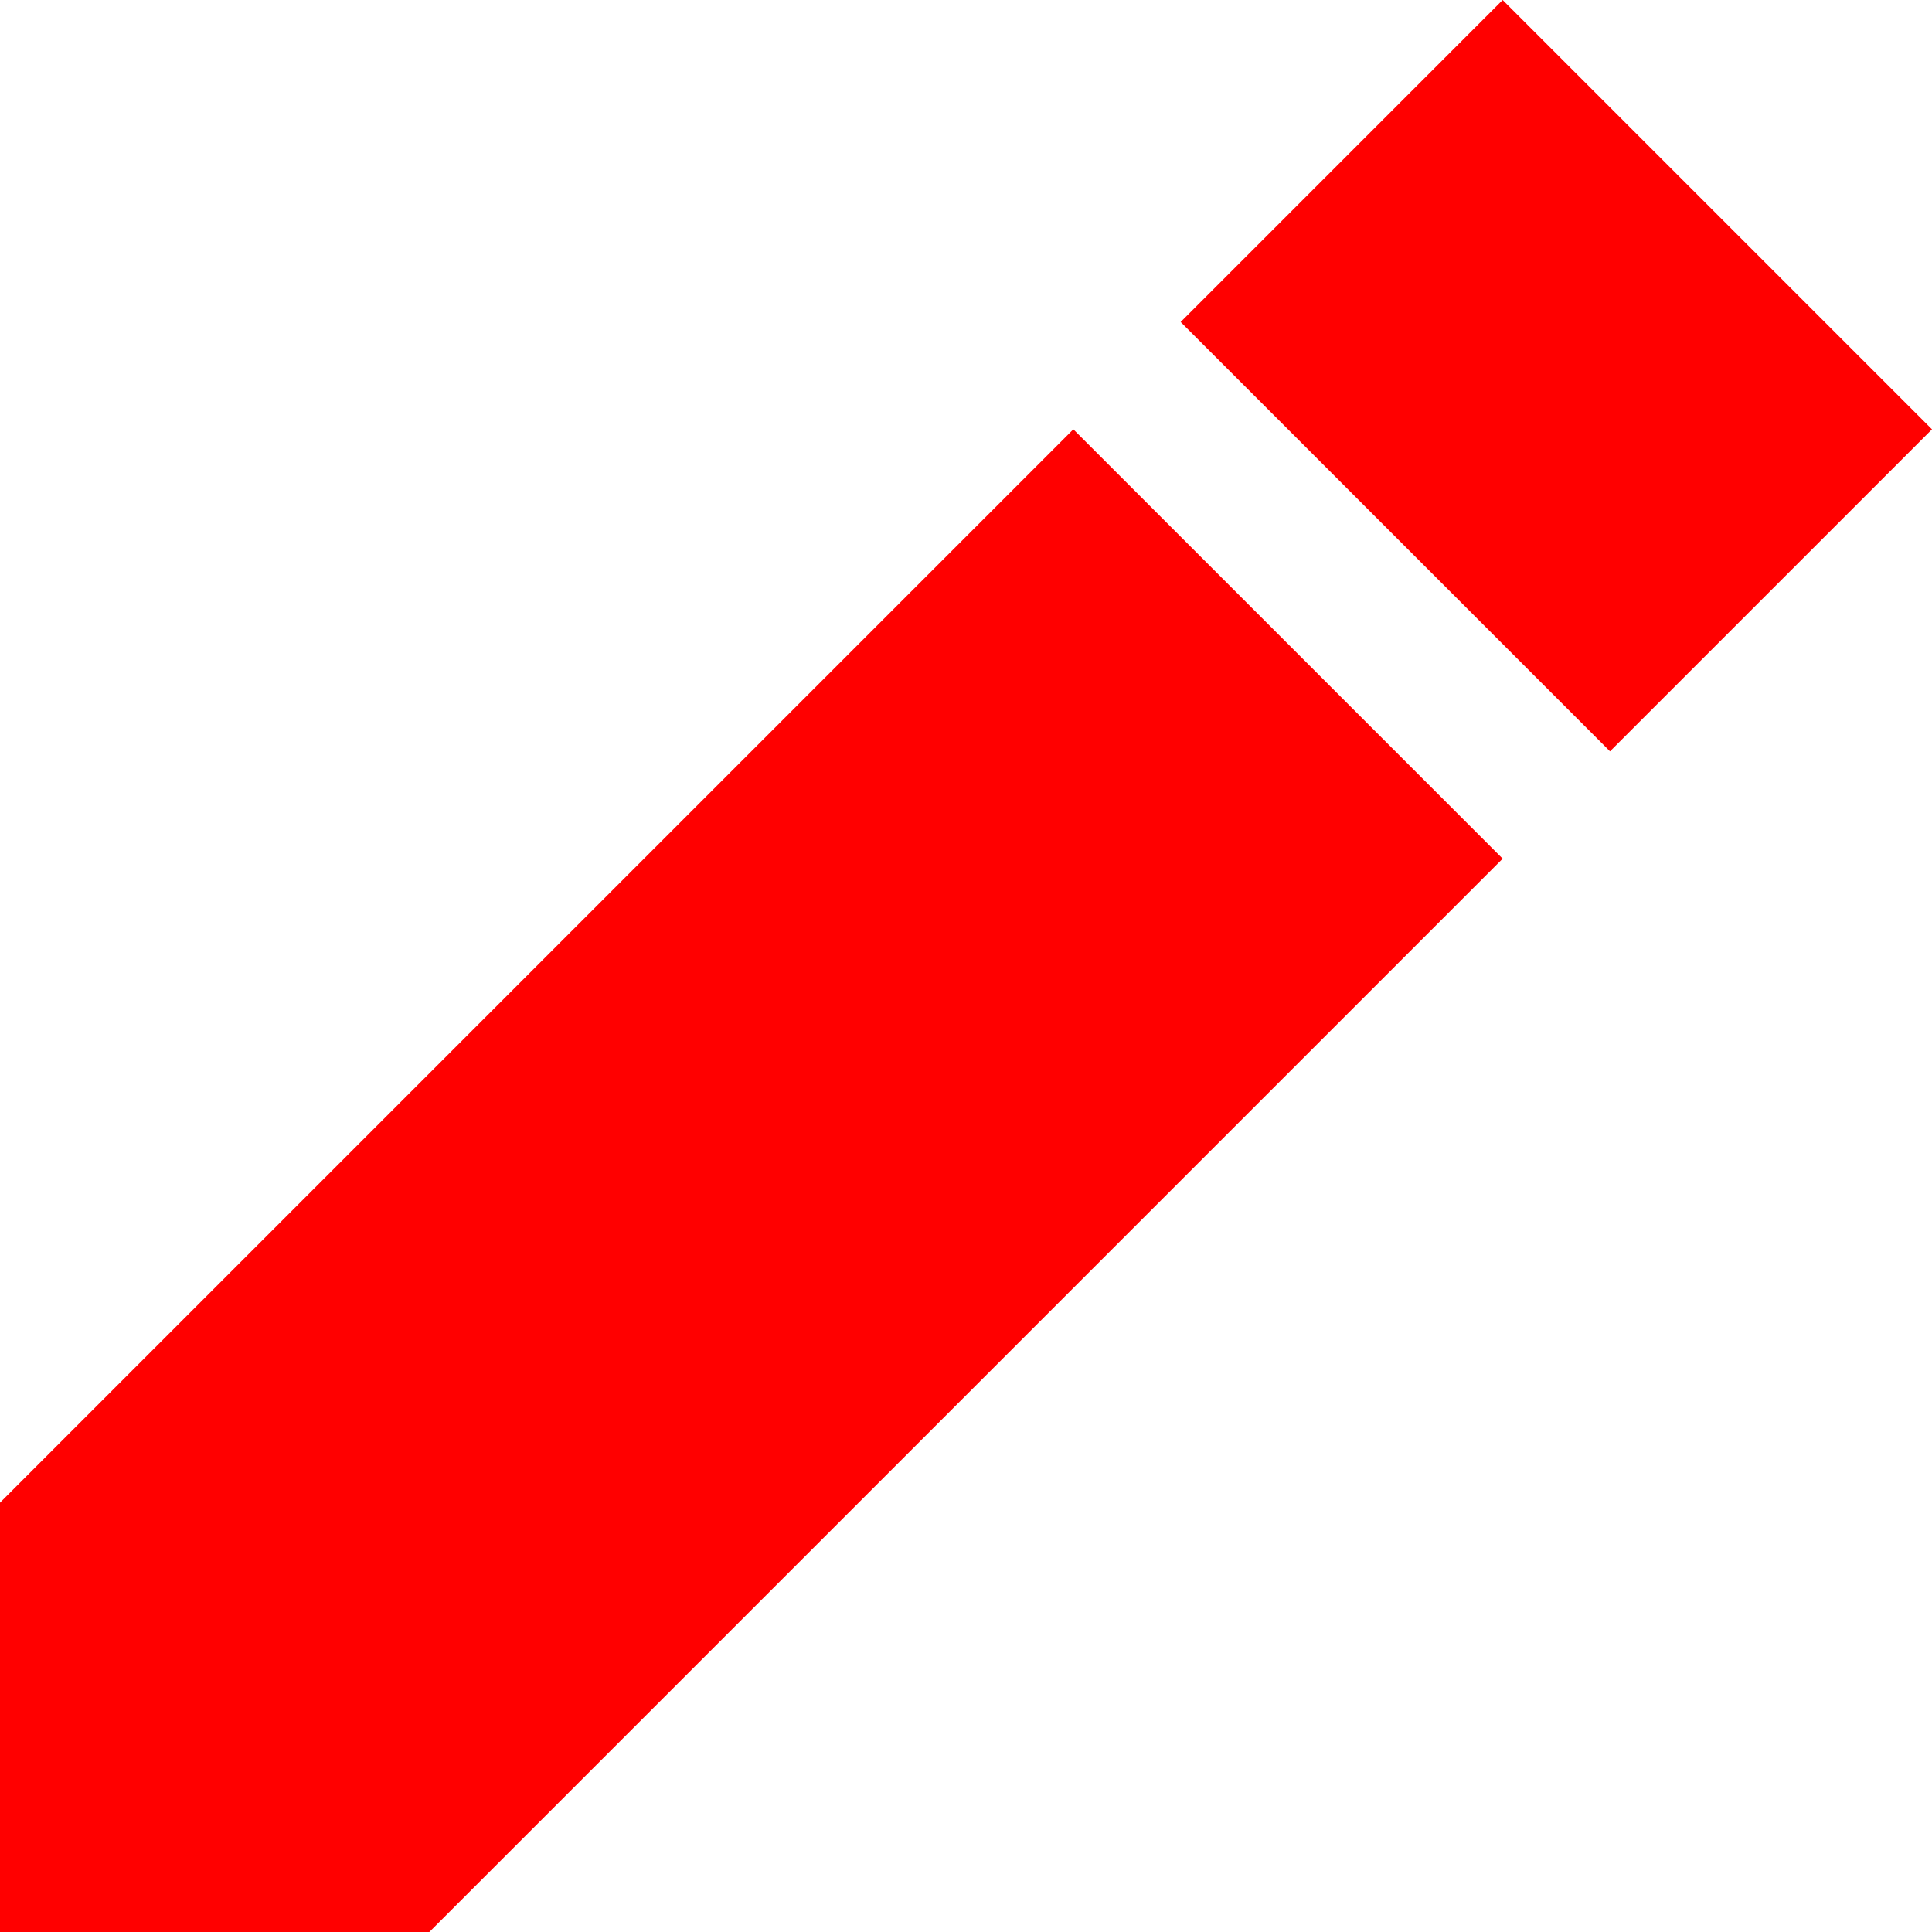 <svg width="18" height="18" viewBox="0 0 18 18" fill="none" xmlns="http://www.w3.org/2000/svg">
<g clip-path="url(#clip0_13_19)">
<path fill-rule="evenodd" clip-rule="evenodd" d="M14 4.21468e-08L18 4L15 7L11 3L14 4.21468e-08Z" fill="#FF0000"/>
<path d="M4 18L4.792e-07 18L1.53287e-06 14L10 4L14 8L4 18Z" fill="#FF0000"/>
</g>
<defs>
<clipPath id="clip0_13_19">
<rect width="18" height="18" fill="white"/>
</clipPath>
</defs>
</svg>
